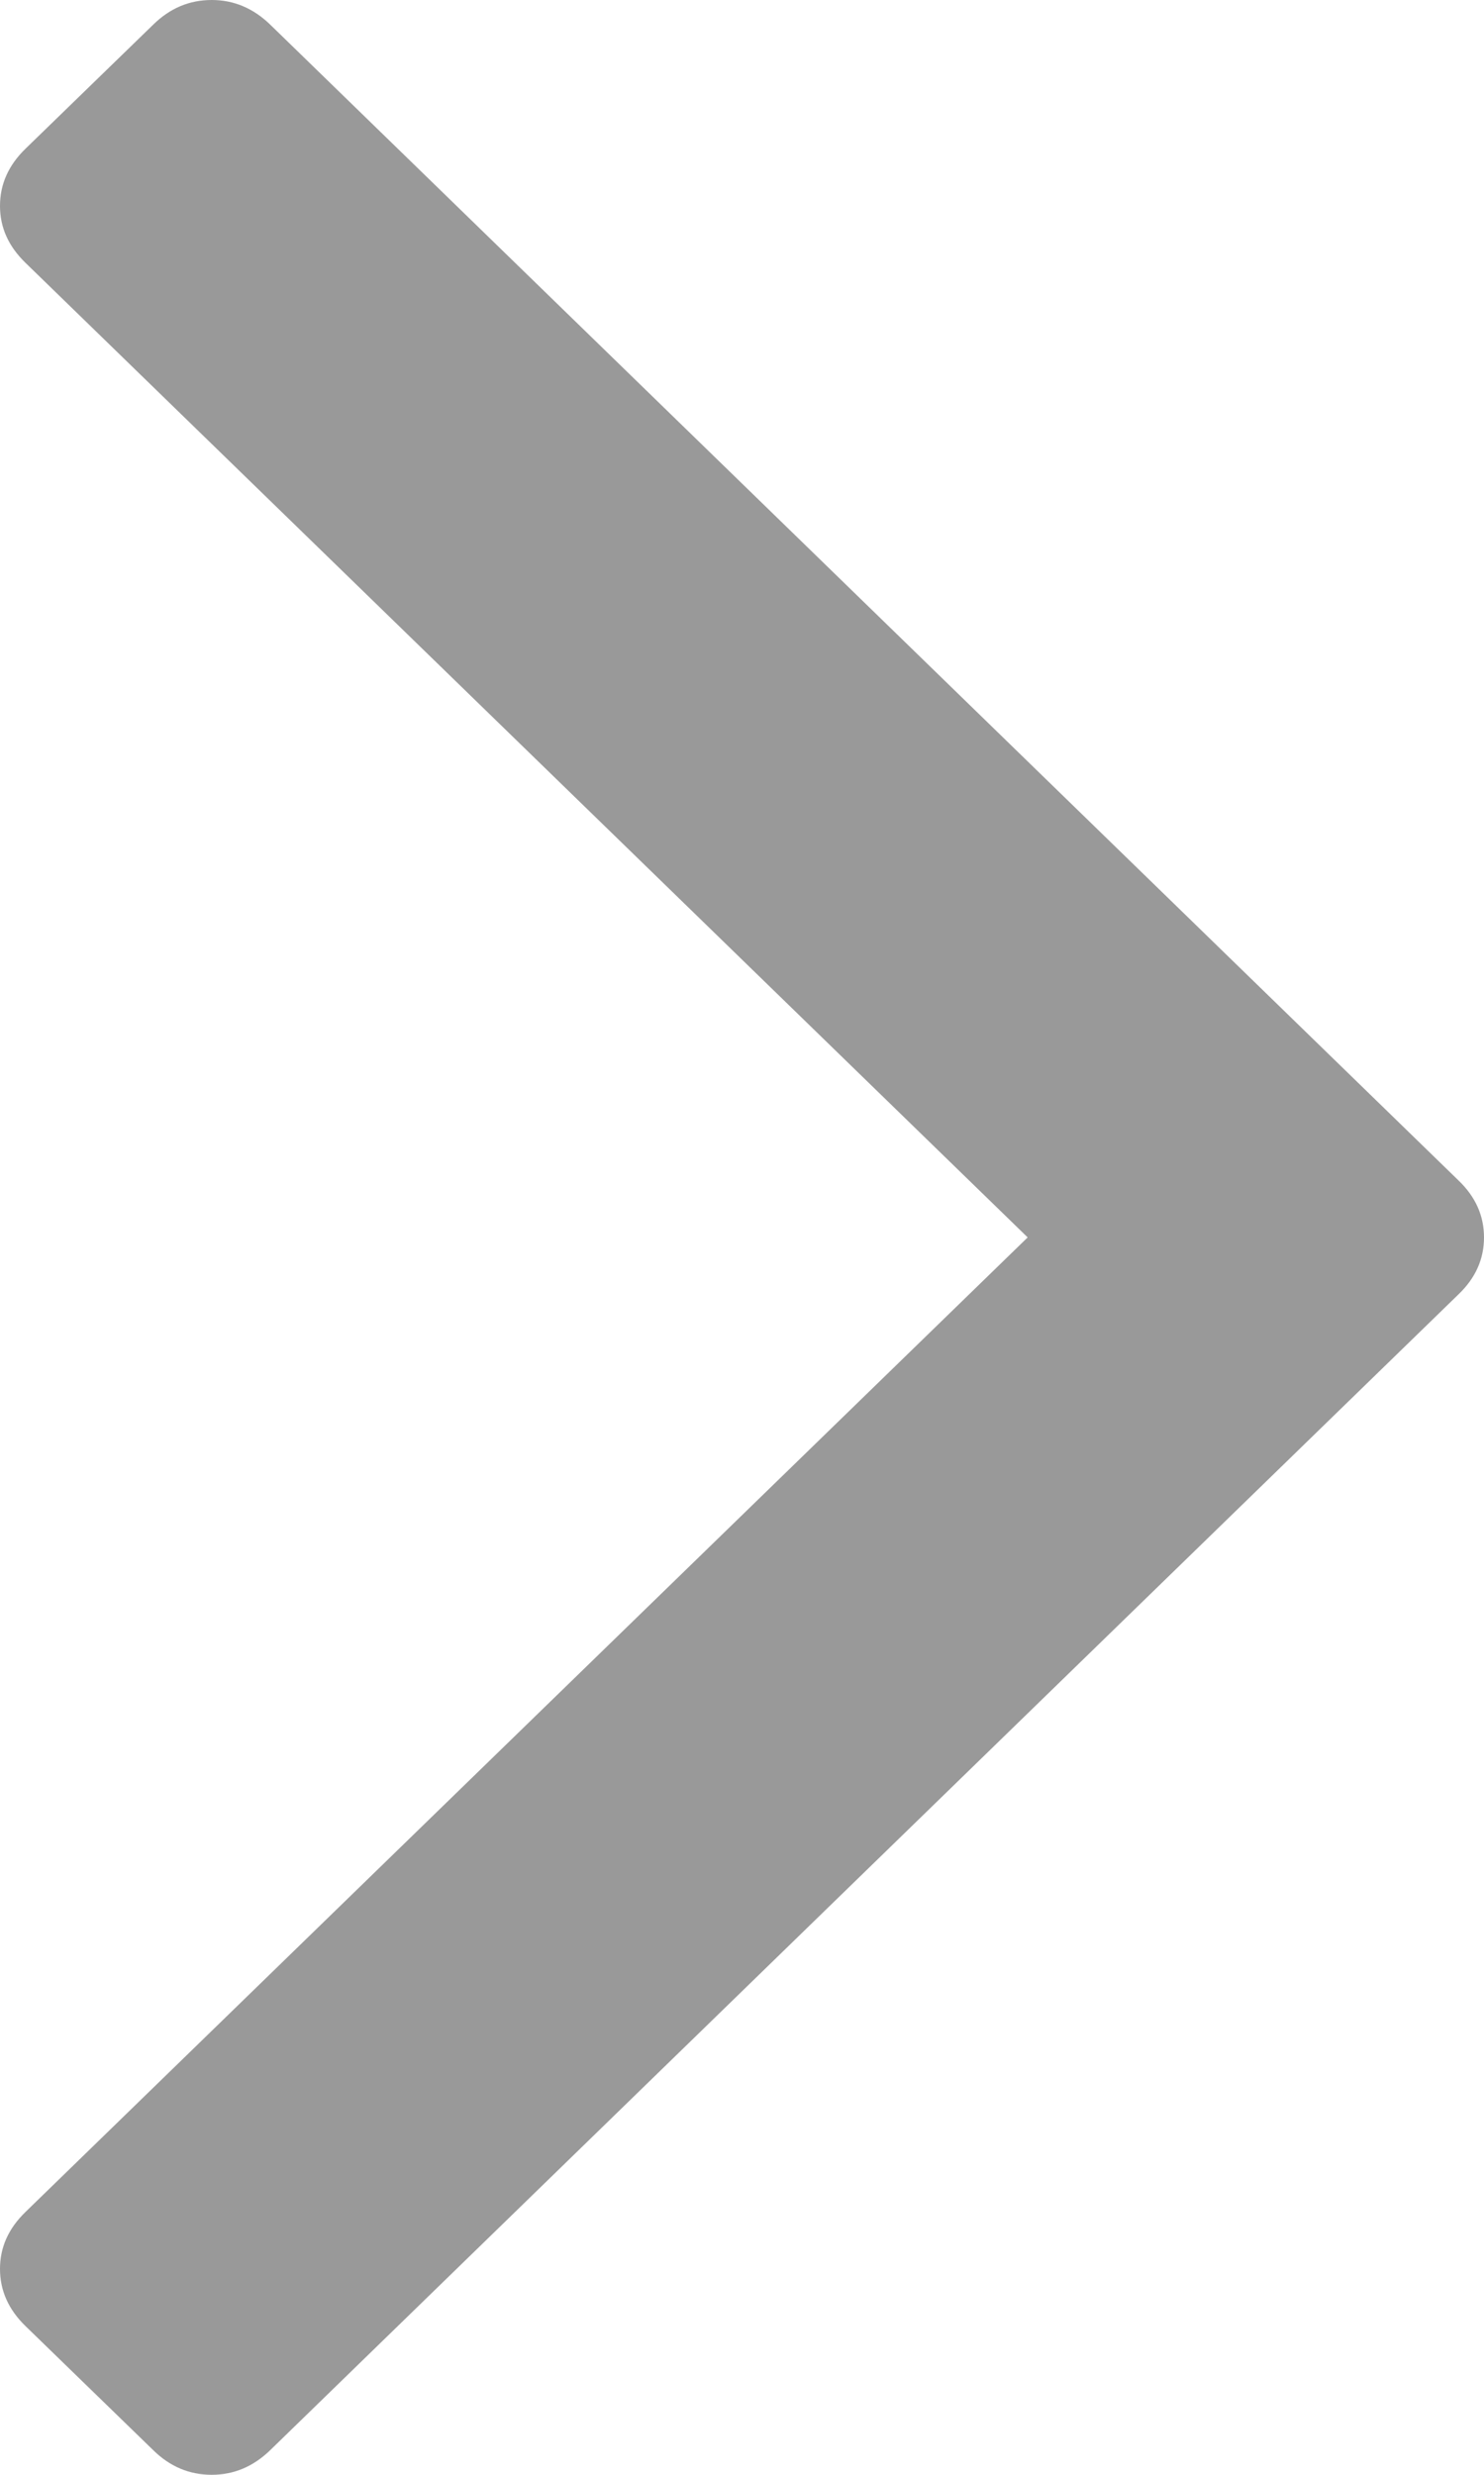 ﻿<?xml version="1.0" encoding="utf-8"?>
<svg version="1.1" xmlns:xlink="http://www.w3.org/1999/xlink" width="6px" height="10px" xmlns="http://www.w3.org/2000/svg">
  <g transform="matrix(1 0 0 1 -528 -15 )">
    <path d="M 5.897 4.77  C 5.966 4.836  6 4.913  6 5  C 6 5.087  5.966 5.164  5.897 5.23  L 1.093 9.9  C 1.024 9.967  0.945 10  0.856 10  C 0.766 10  0.687 9.967  0.619 9.9  L 0.103 9.399  C 0.034 9.332  0 9.255  0 9.168  C 0 9.081  0.034 9.005  0.103 8.938  L 4.155 5  L 0.103 1.062  C 0.034 0.995  0 0.919  0 0.832  C 0 0.745  0.034 0.668  0.103 0.601  L 0.619 0.1  C 0.687 0.033  0.766 0  0.856 0  C 0.945 0  1.024 0.033  1.093 0.1  L 5.897 4.77  Z " fill-rule="nonzero" fill="#999999" stroke="none" transform="matrix(1 0 0 1 528 15 )" />
  </g>
</svg>